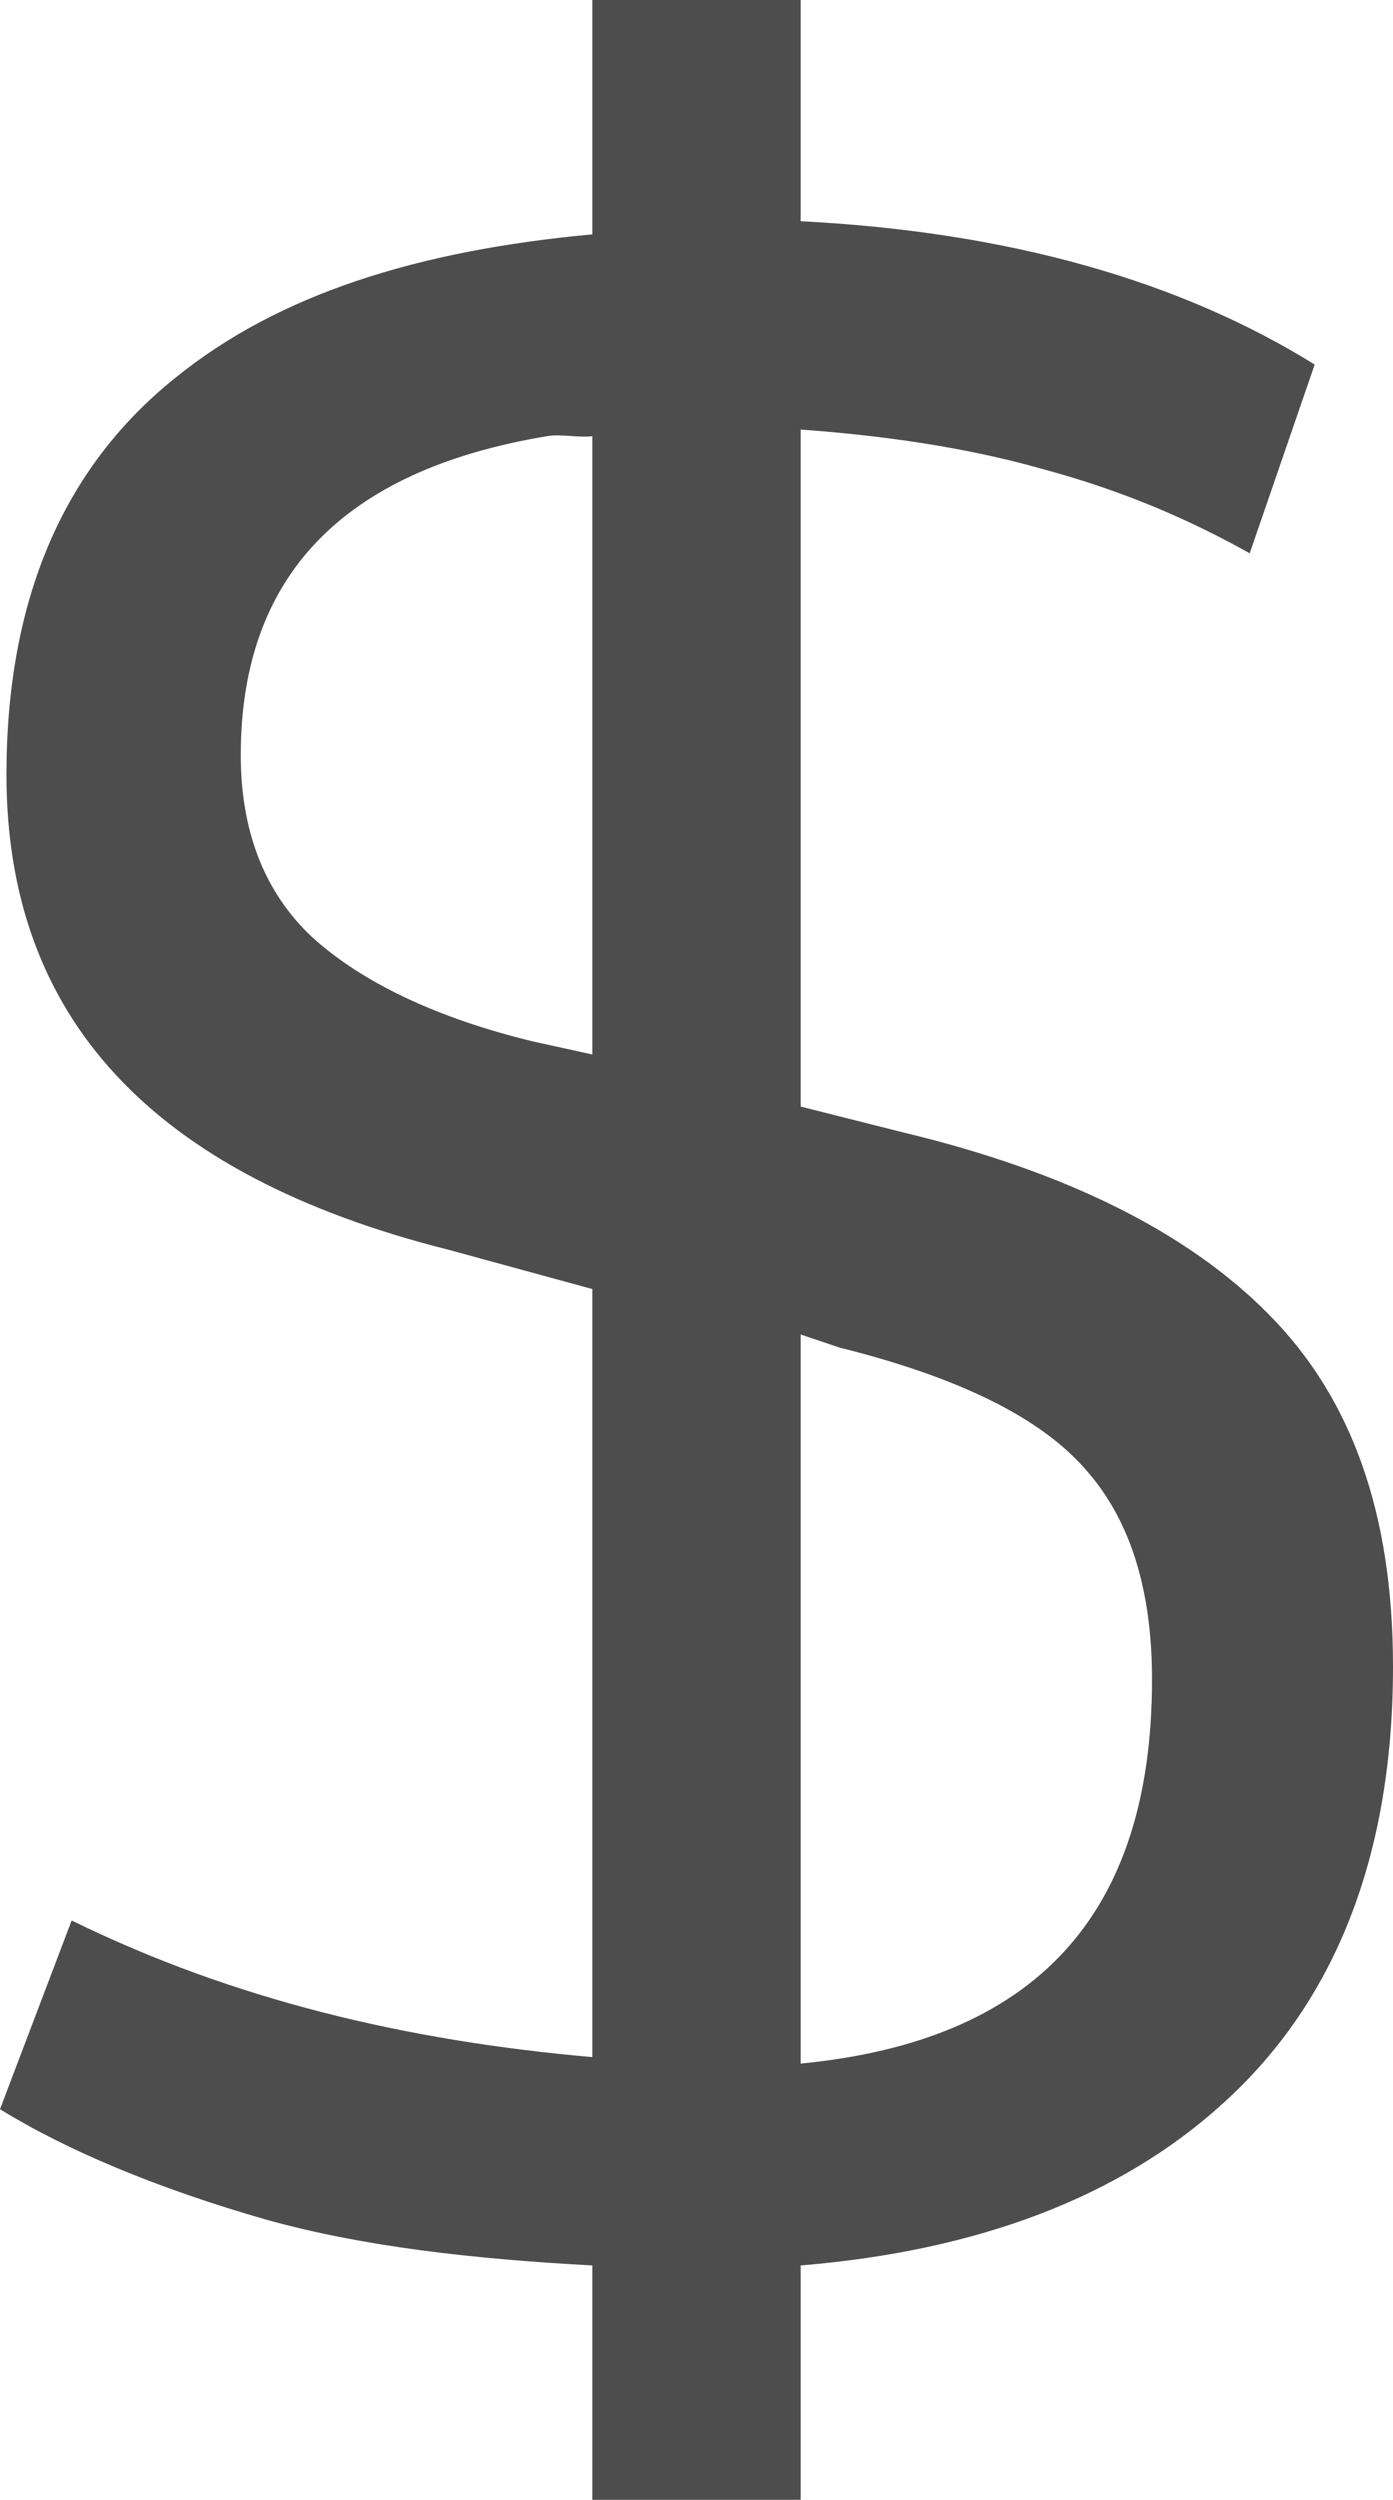 <?xml version="1.0" encoding="UTF-8"?>
<svg xmlns="http://www.w3.org/2000/svg" xmlns:xlink="http://www.w3.org/1999/xlink" width="6.688pt" height="12pt" viewBox="0 0 6.688 12" version="1.1">
<g id="surface1">
<path style=" stroke:none;fill-rule:nonzero;fill:rgb(30.196%,30.196%,30.196%);fill-opacity:1;" d="M 2.844 0 L 2.844 1.125 C 2 1.203 1.336 1.414 0.844 1.812 C 0.301 2.246 0.031 2.883 0.031 3.719 C 0.031 4.883 0.727 5.641 2.156 6 L 2.844 6.188 L 2.844 9.875 C 1.957 9.797 1.125 9.602 0.344 9.219 L 0 10.125 C 0.316 10.32 0.75 10.504 1.281 10.656 C 1.746 10.785 2.27 10.844 2.844 10.875 L 2.844 12 L 3.844 12 L 3.844 10.875 C 4.695 10.805 5.379 10.547 5.875 10.094 C 6.41 9.609 6.688 8.91 6.688 8 C 6.688 7.262 6.488 6.711 6.094 6.312 C 5.699 5.91 5.105 5.621 4.344 5.438 L 3.844 5.312 L 3.844 2.062 C 4.23 2.09 4.629 2.145 5 2.25 C 5.422 2.363 5.742 2.512 6 2.656 L 6.312 1.75 C 5.672 1.352 4.852 1.113 3.844 1.062 L 3.844 0 Z M 2.625 2.094 C 2.691 2.082 2.773 2.102 2.844 2.094 L 2.844 5.062 L 2.562 5 C 2.094 4.887 1.738 4.715 1.5 4.5 C 1.266 4.281 1.156 3.984 1.156 3.625 C 1.156 2.77 1.641 2.258 2.625 2.094 Z M 3.844 6.406 L 4.031 6.469 C 4.609 6.613 5.004 6.809 5.219 7.062 C 5.438 7.312 5.531 7.656 5.531 8.062 C 5.531 9.195 4.969 9.797 3.844 9.906 Z M 3.844 6.406 "/>
</g>
</svg>
